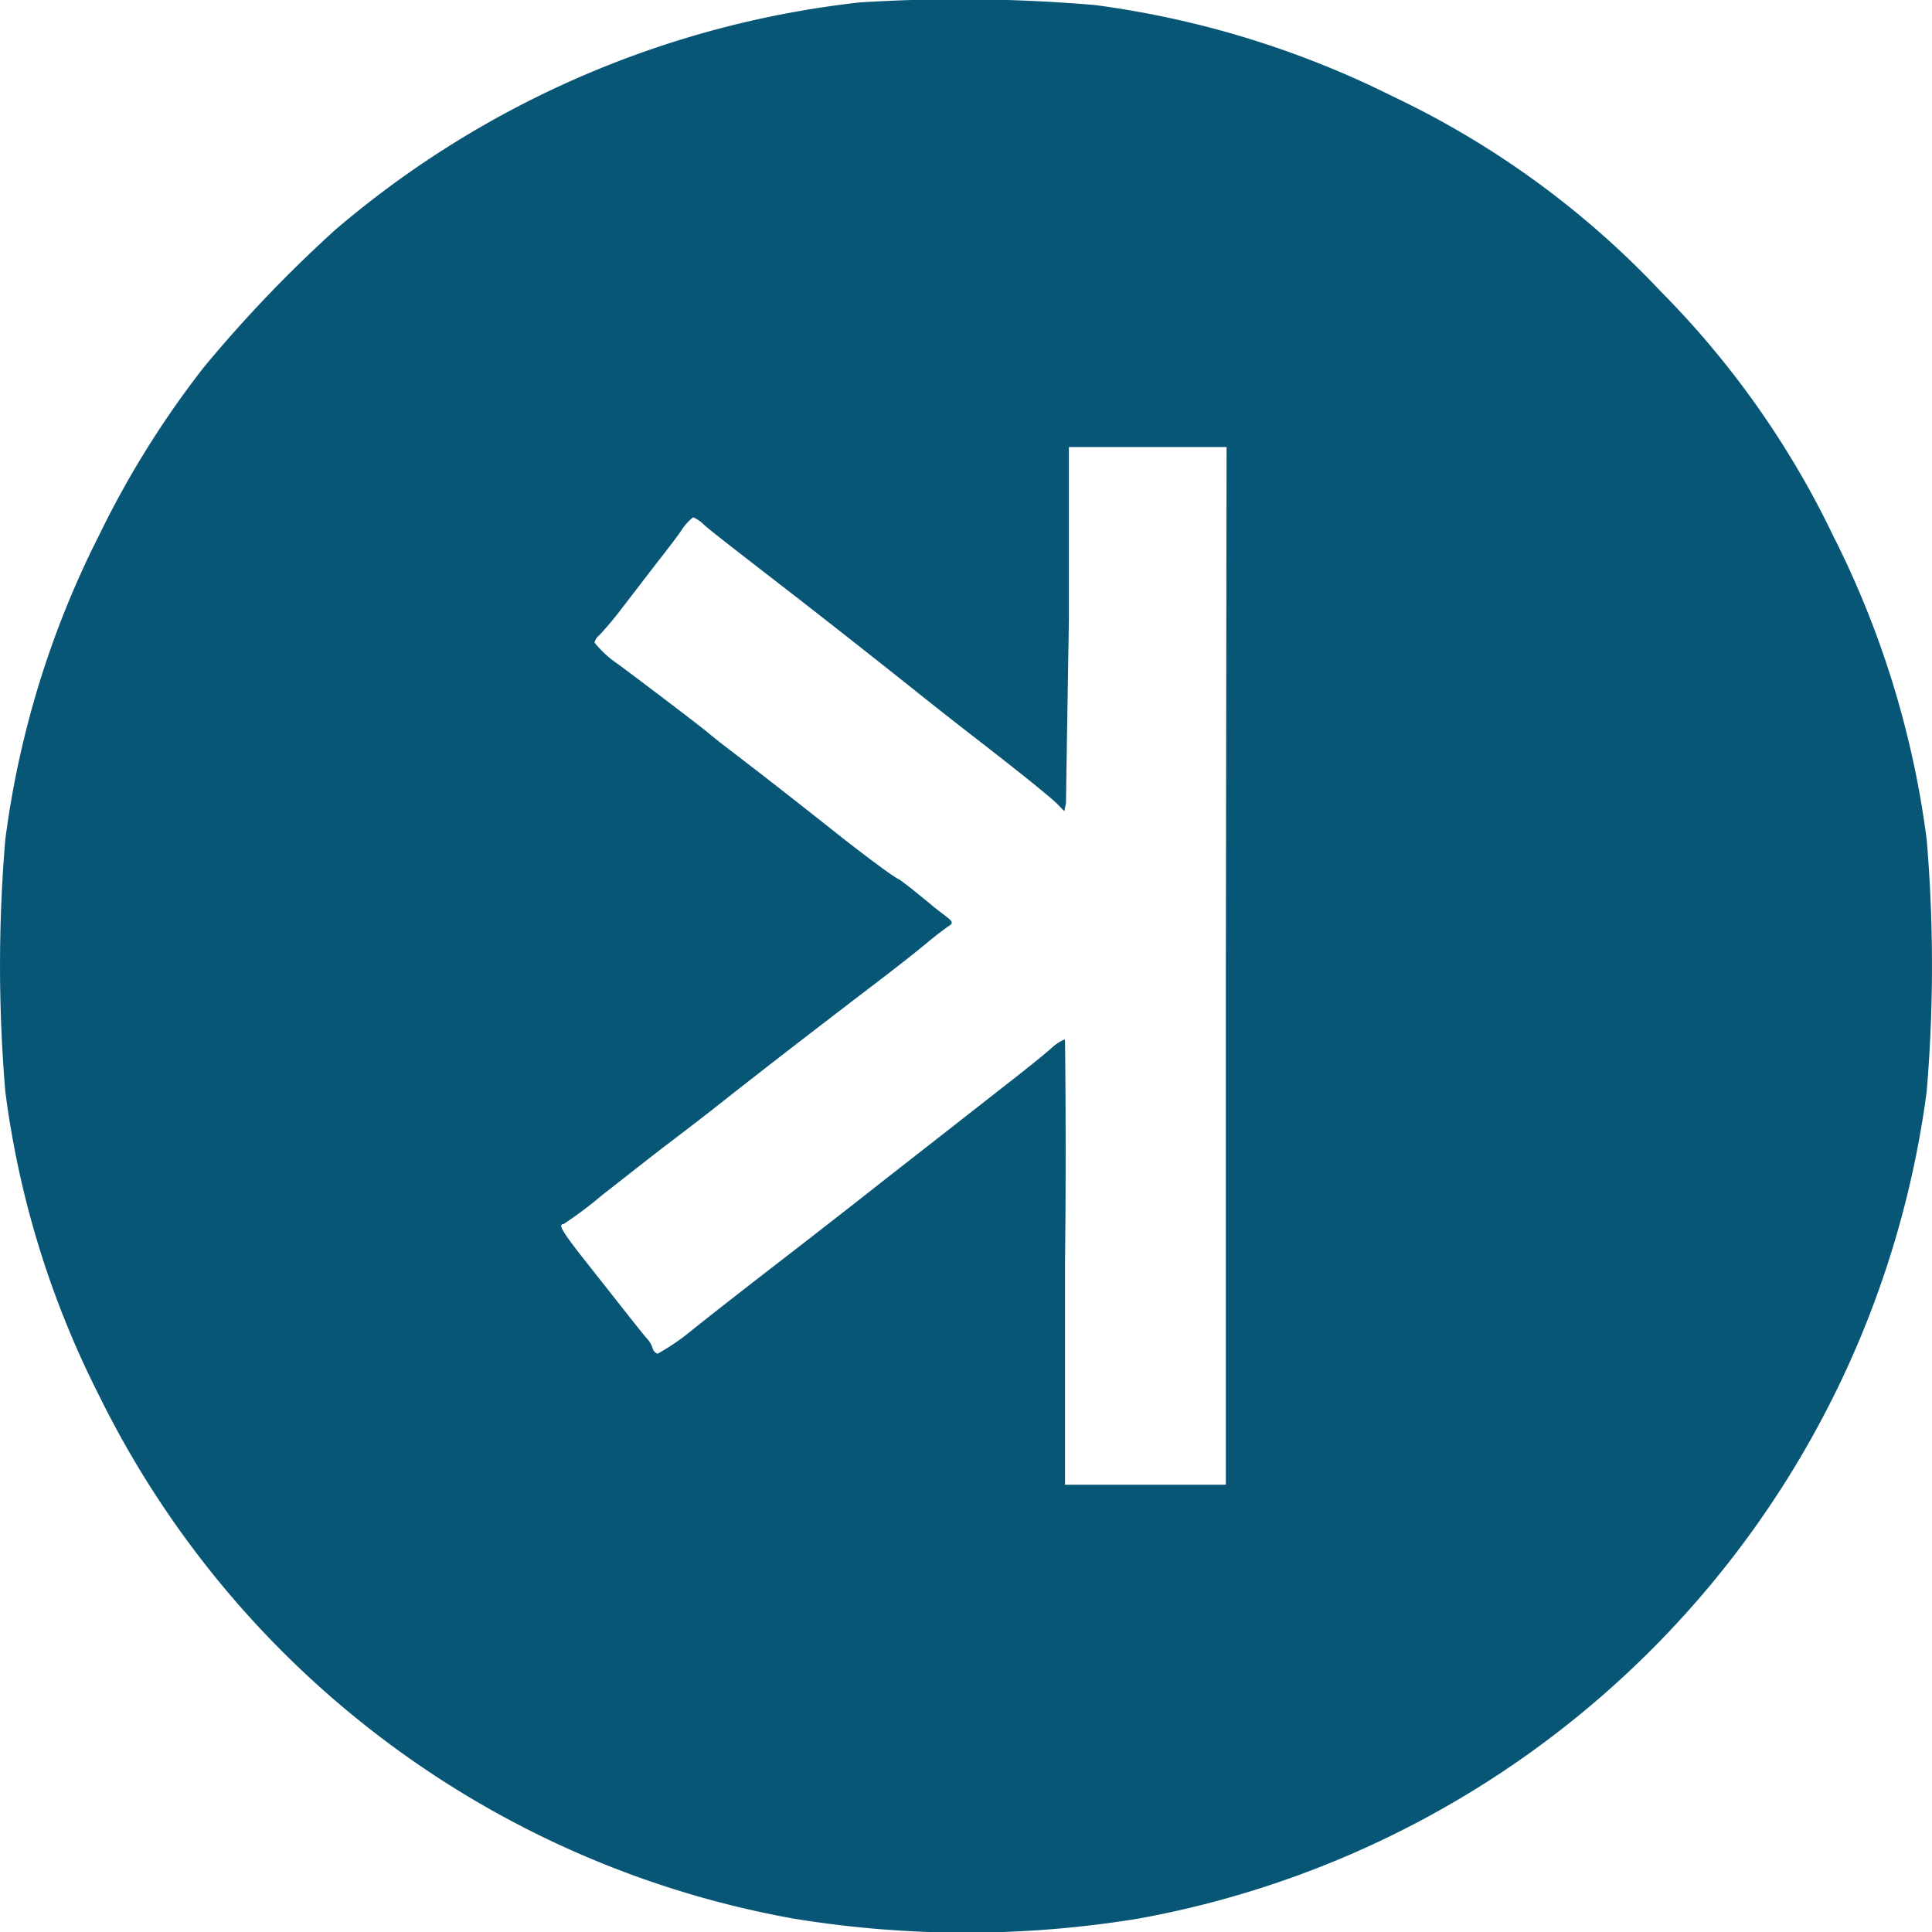 <svg xmlns="http://www.w3.org/2000/svg" width="80" height="80" viewBox="0 0 80 80">
  <g>
    <path d="M35.6.1A40.3,40.3,0,0,0,13.89,9.51a55,55,0,0,0-5.46,5.71A38.93,38.93,0,0,0,4.1,22.17,38.9,38.9,0,0,0,.22,34.76a62.32,62.32,0,0,0,0,10.44A38.7,38.7,0,0,0,4.1,57.78,39.9,39.9,0,0,0,32.83,79.44a44.09,44.09,0,0,0,14.34,0A40.16,40.16,0,0,0,79.78,45.2a62.32,62.32,0,0,0,0-10.44A38.9,38.9,0,0,0,75.9,22.17a37.23,37.23,0,0,0-7.12-10.09A37,37,0,0,0,57.69,4,39,39,0,0,0,45.35.21,66.13,66.13,0,0,0,35.6.1ZM50.76,40V61.48H44.1V52.31c.06-5,0-9.2,0-9.25s-.29.09-.54.32-.89.74-1.42,1.16c-4.11,3.22-5.22,4.08-6.78,5.31l-2.17,1.69c-2.24,1.73-3.41,2.64-4.5,3.51a9.54,9.54,0,0,1-1.45,1c-.08,0-.19-.11-.22-.23a1,1,0,0,0-.21-.37c-.08-.08-.39-.47-.69-.85l-1.72-2.18c-1.12-1.41-1.31-1.73-1.07-1.73a16.59,16.59,0,0,0,1.6-1.2c.83-.65,1.9-1.49,2.38-1.86s1.46-1.11,2.16-1.66c2.53-2,4.68-3.64,5.72-4.44,1.81-1.38,2.43-1.86,3.16-2.46.39-.33.81-.64.93-.72s.22-.14,0-.32-.48-.36-.76-.6c-.77-.63-.83-.68-1.26-1C37,36.32,36,35.56,35,34.79,33.3,33.44,31.9,32.34,30.15,31c-.46-.35-.85-.67-.89-.71s-1.91-1.48-3.64-2.77a4.38,4.38,0,0,1-1-.91.51.51,0,0,1,.19-.3,14.61,14.61,0,0,0,1-1.2l1.4-1.82c.33-.42.78-1,1-1.32a2.23,2.23,0,0,1,.49-.55,1.32,1.32,0,0,1,.43.29c.3.27,1,.81,3.18,2.5.65.5,2.58,2,5.35,4.2.77.62,1.84,1.46,2.38,1.88,2.1,1.62,3.46,2.72,3.74,3l.29.3.07-.34c0-.2.12-7.57.12-7.57V18.51h6.53Z" style="fill: #075676"/>
  </g>
</svg>
